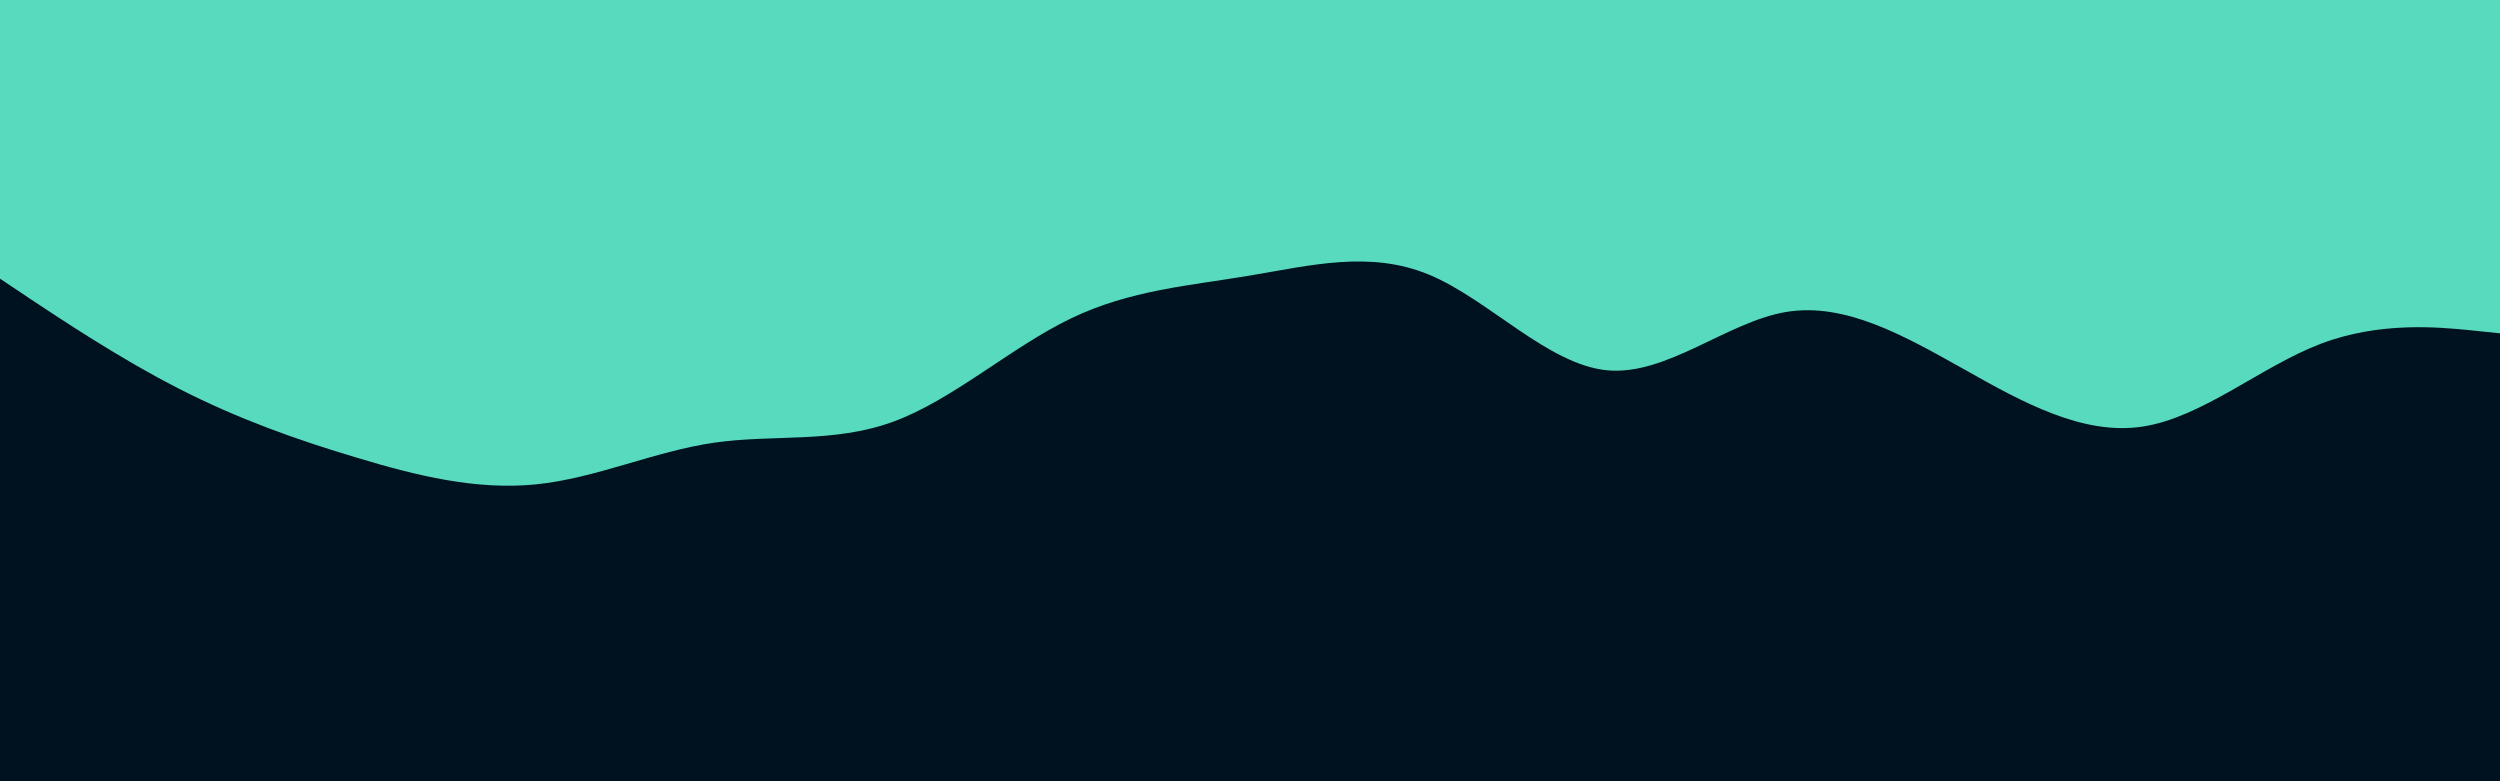 <svg id="visual" viewBox="0 0 960 300" width="960" height="300" xmlns="http://www.w3.org/2000/svg" xmlns:xlink="http://www.w3.org/1999/xlink" version="1.1"><rect x="0" y="0" width="960" height="300" fill="#001220"></rect><path d="M0 107L11.5 114.7C23 122.3 46 137.7 68.8 149.3C91.7 161 114.3 169 137.2 175.8C160 182.7 183 188.3 205.8 186C228.7 183.7 251.3 173.3 274.2 170C297 166.7 320 170.3 342.8 162C365.7 153.7 388.3 133.3 411.2 122.3C434 111.3 457 109.7 480 105.8C503 102 526 96 548.8 105.5C571.7 115 594.3 140 617.2 142.2C640 144.3 663 123.7 685.8 119.8C708.7 116 731.3 129 754.2 141.8C777 154.7 800 167.3 822.8 163.8C845.7 160.3 868.3 140.7 891.2 132C914 123.3 937 125.7 948.5 126.8L960 128L960 0L948.5 0C937 0 914 0 891.2 0C868.3 0 845.7 0 822.8 0C800 0 777 0 754.2 0C731.3 0 708.7 0 685.8 0C663 0 640 0 617.2 0C594.3 0 571.7 0 548.8 0C526 0 503 0 480 0C457 0 434 0 411.2 0C388.3 0 365.7 0 342.8 0C320 0 297 0 274.2 0C251.3 0 228.7 0 205.8 0C183 0 160 0 137.2 0C114.3 0 91.7 0 68.8 0C46 0 23 0 11.5 0L0 0Z" fill="#58dabe"></path></svg>